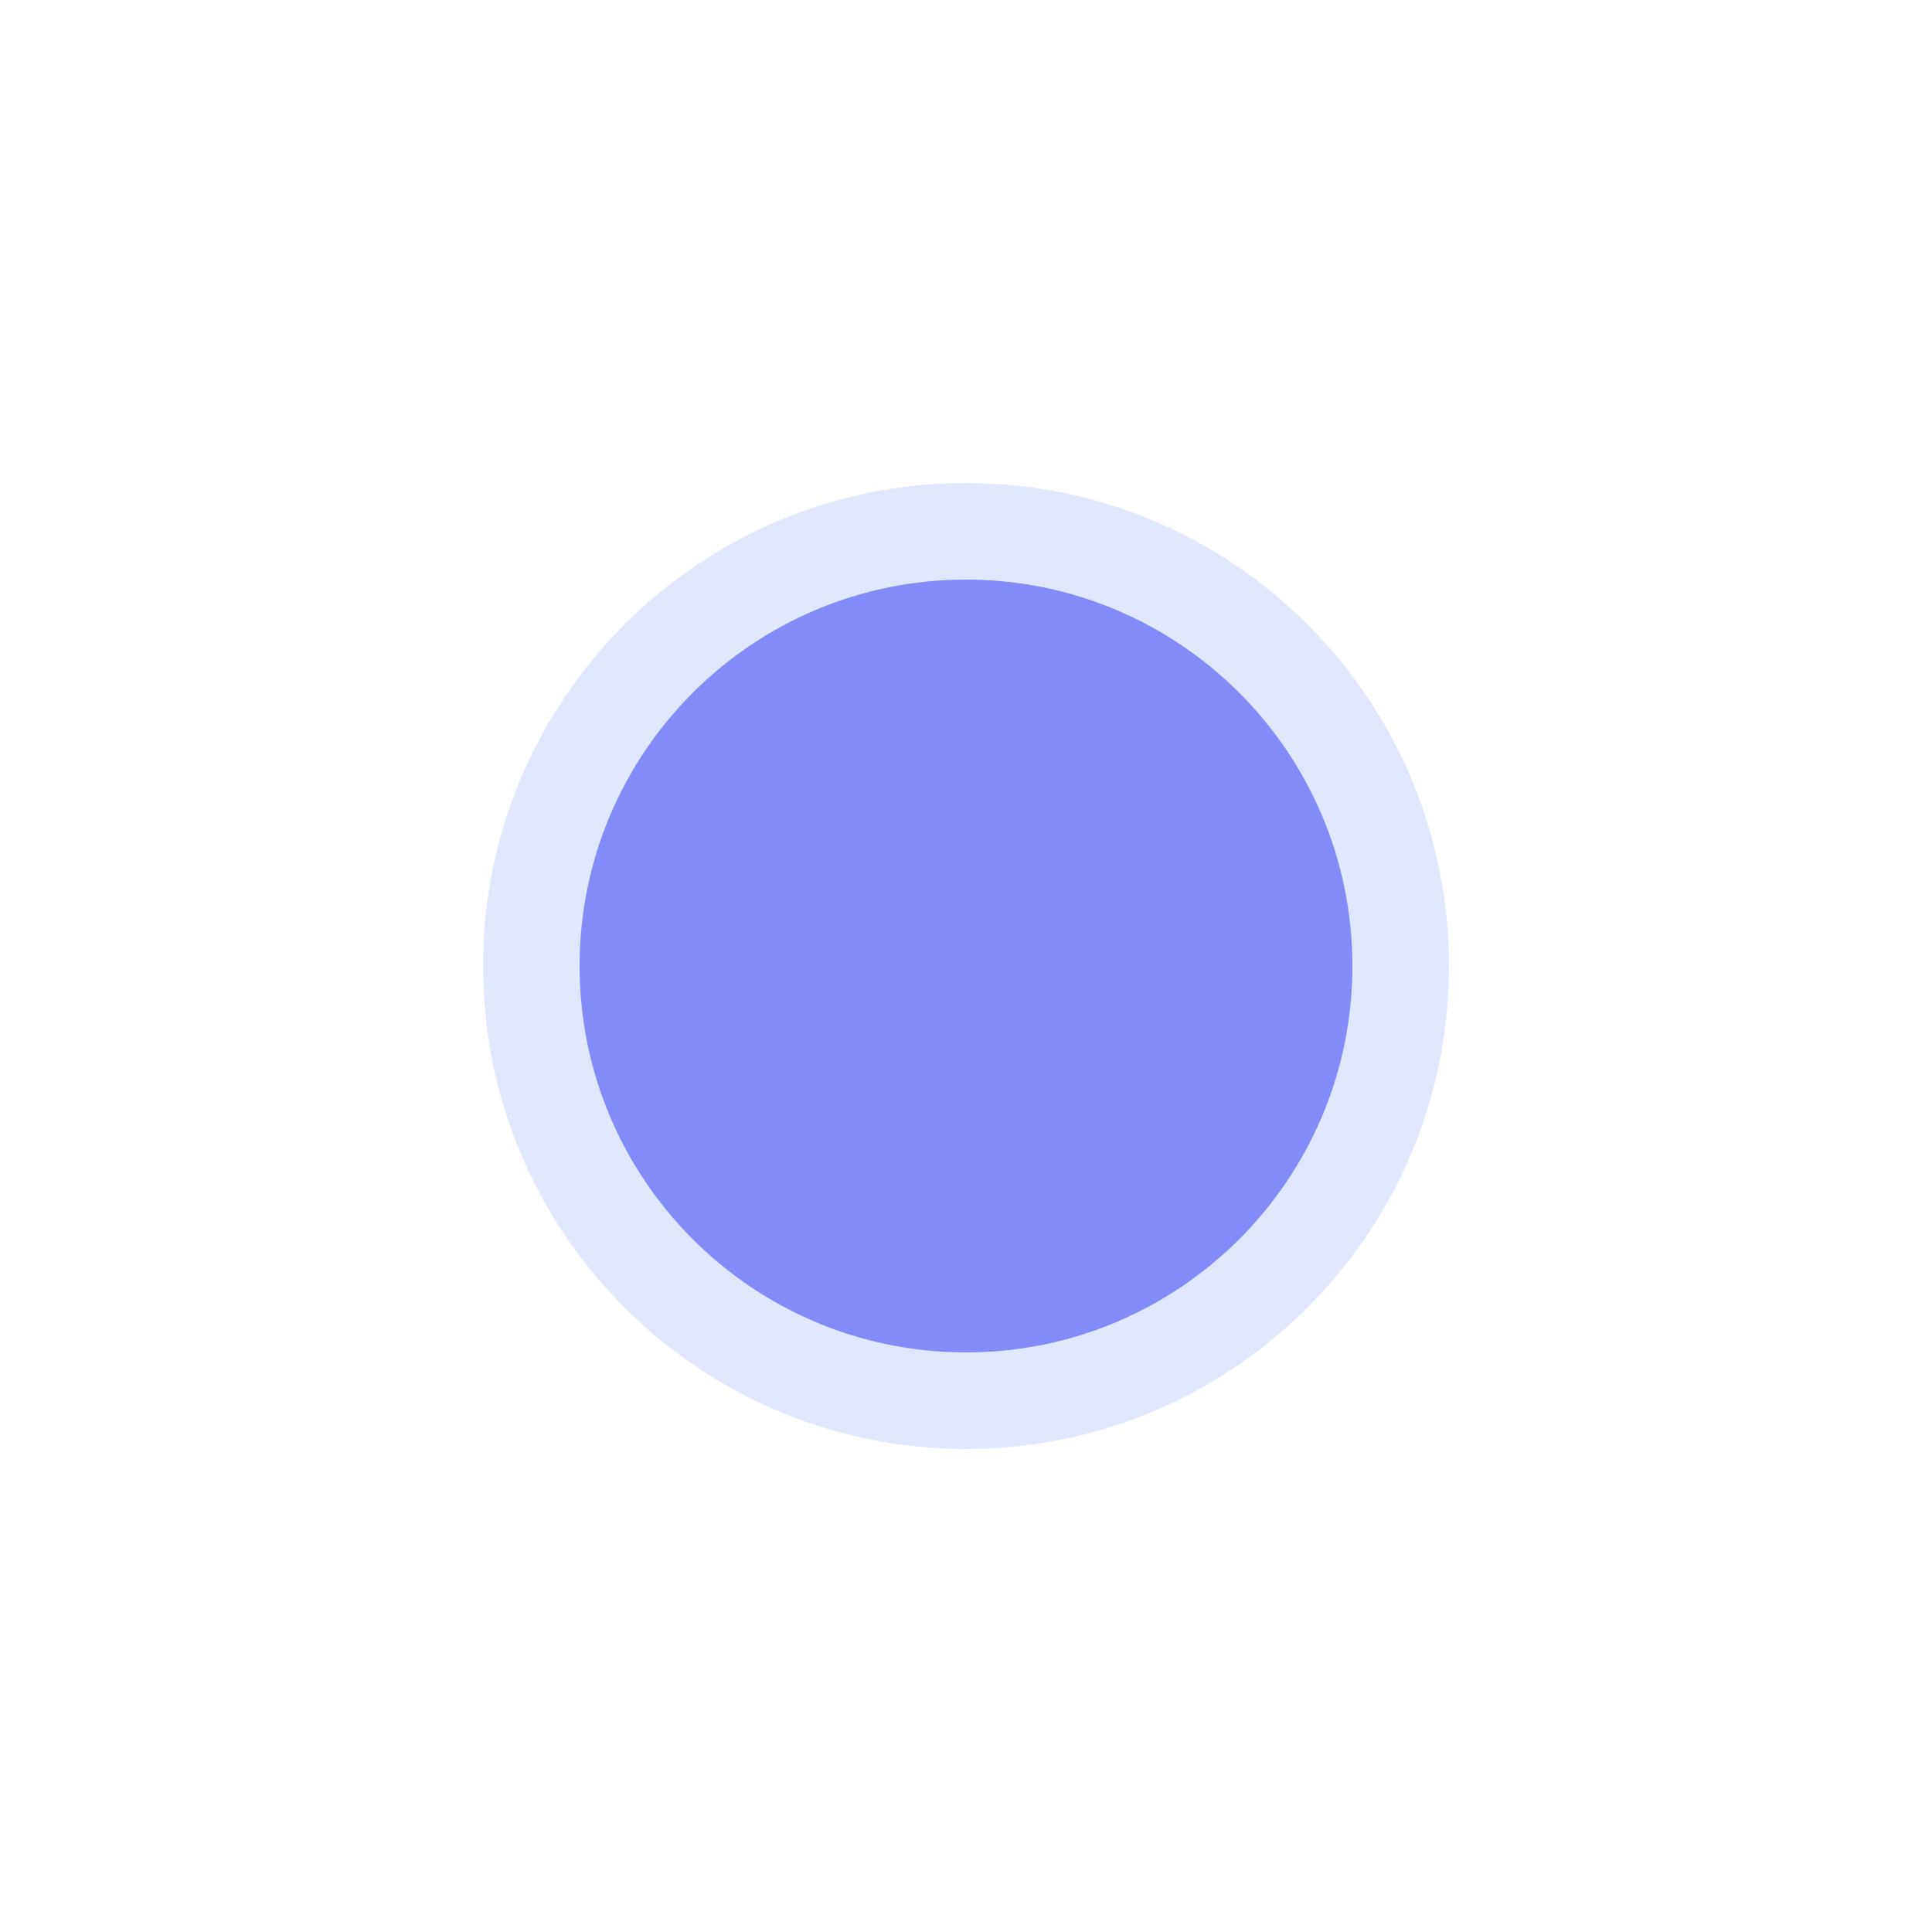 <?xml version="1.0" encoding="UTF-8"?>
<svg width="400" height="400" viewBox="0 0 400 400" fill="none" xmlns="http://www.w3.org/2000/svg">
  <!-- Simplified illustration of a person working -->
  <path d="M200 300c55.228 0 100-44.772 100-100S255.228 100 200 100 100 144.772 100 200s44.772 100 100 100z" fill="#E0E7FF"/>
  <path d="M200 280c44.183 0 80-35.817 80-80s-35.817-80-80-80-80 35.817-80 80 35.817 80 80 80z" fill="#818CF8"/>
</svg>